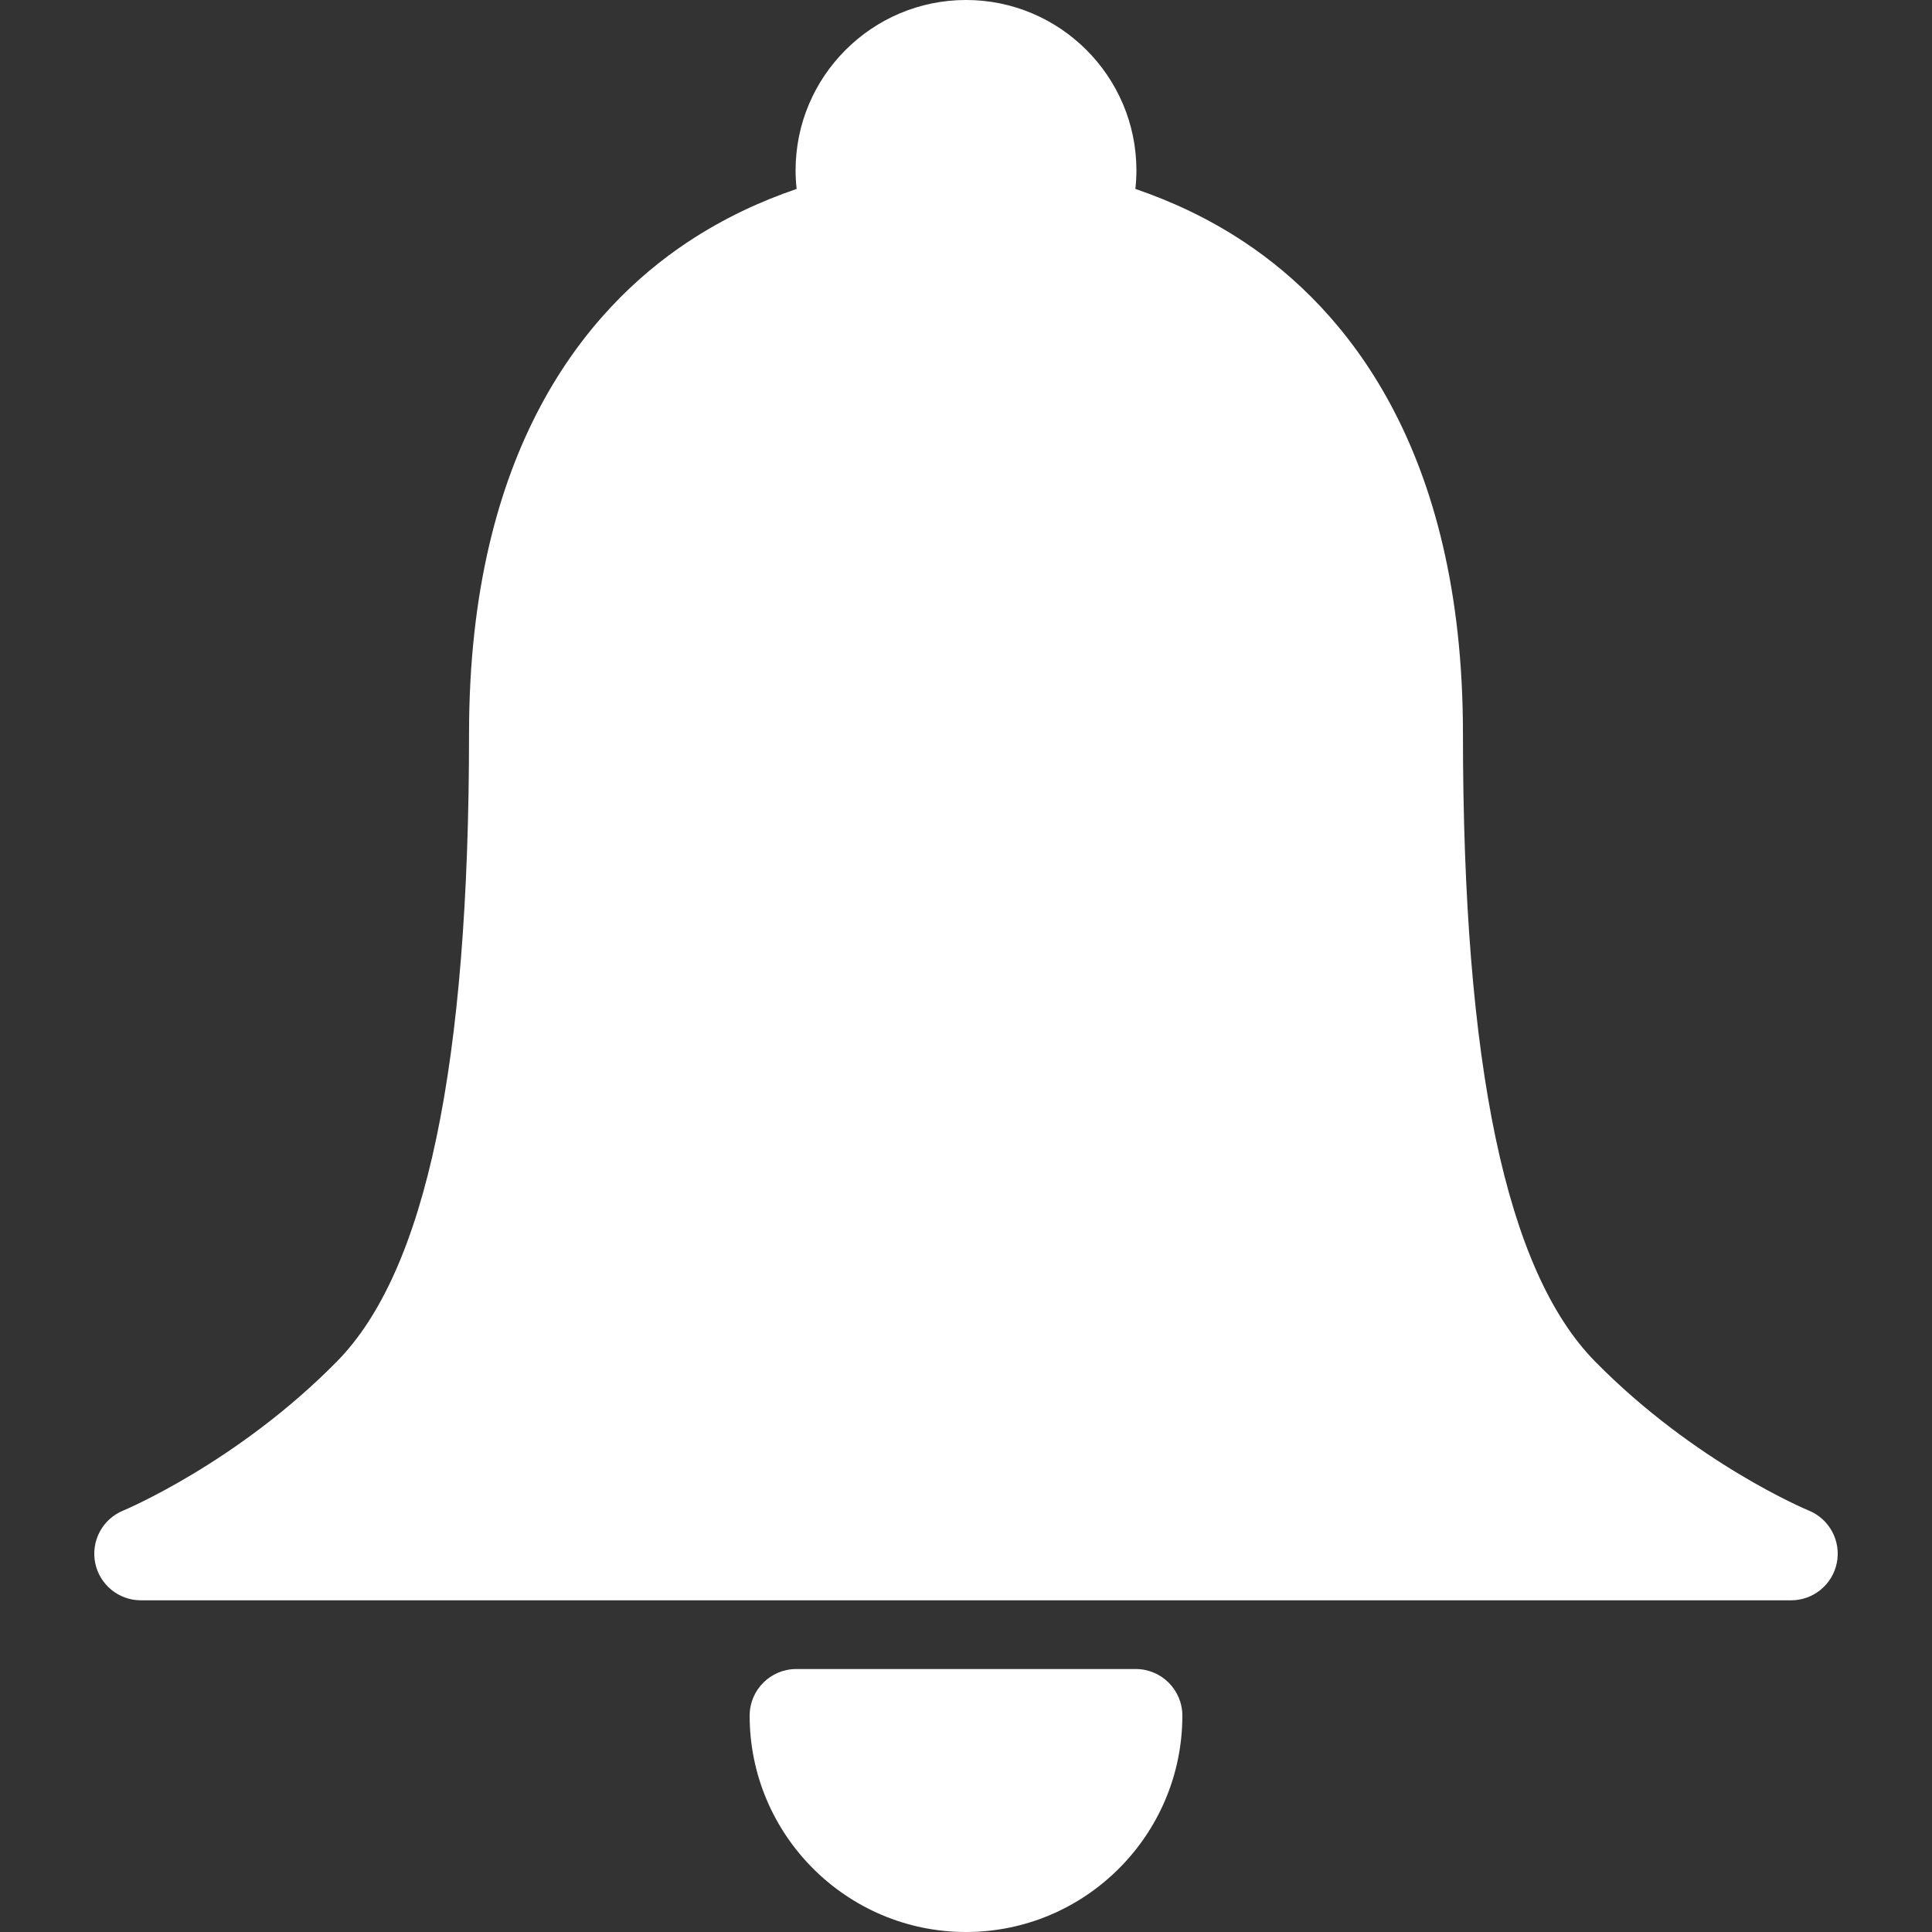 <?xml version="1.0" encoding="iso-8859-1"?>
<!-- Generator: Adobe Illustrator 17.1.0, SVG Export Plug-In . SVG Version: 6.00 Build 0)  -->
<!DOCTYPE svg PUBLIC "-//W3C//DTD SVG 1.1//EN" "http://www.w3.org/Graphics/SVG/1.1/DTD/svg11.dtd">
<svg xmlns="http://www.w3.org/2000/svg" xmlns:xlink="http://www.w3.org/1999/xlink" version="1.1" id="Capa_1" x="0px" y="0px" viewBox="0 0 207.238 207.238" style="enable-background:new 0 0 207.238 207.238;" xml:space="preserve" width="512px" height="512px">
<rect x="0" y="0" width="207.238" height="207.238" fill="#333333" stroke="none"/>
<path d="M197.032,167.624c-0.461,2.344-2.517,4.035-4.906,4.035H15.112c-2.39,0-4.445-1.691-4.906-4.035  c-0.461-2.345,0.802-4.688,3.013-5.593c0.114-0.047,12.24-5.128,22.93-16c9.53-9.692,14.163-31.721,14.163-67.348  c0-30.658,12.725-45.569,23.398-52.679c3.934-2.62,7.961-4.449,11.742-5.738c-0.071-0.653-0.113-1.315-0.113-1.987  c0-10.08,8.2-18.28,18.28-18.28s18.28,8.201,18.28,18.28c0,0.672-0.042,1.333-0.113,1.987c3.781,1.288,7.809,3.118,11.743,5.739  c10.674,7.11,23.396,22.021,23.396,52.677c0,35.625,4.633,57.655,14.163,67.348c10.767,10.949,22.81,15.951,22.931,16  C196.23,162.936,197.493,165.279,197.032,167.624z M121.826,179.03H85.412c-2.762,0-5,2.239-5,5  c0,12.797,10.41,23.208,23.207,23.208s23.207-10.411,23.207-23.208C126.826,181.269,124.588,179.03,121.826,179.03z" fill="#FFFFFF"/>
<g>
</g>
<g>
</g>
<g>
</g>
<g>
</g>
<g>
</g>
<g>
</g>
<g>
</g>
<g>
</g>
<g>
</g>
<g>
</g>
<g>
</g>
<g>
</g>
<g>
</g>
<g>
</g>
<g>
</g>
</svg>
